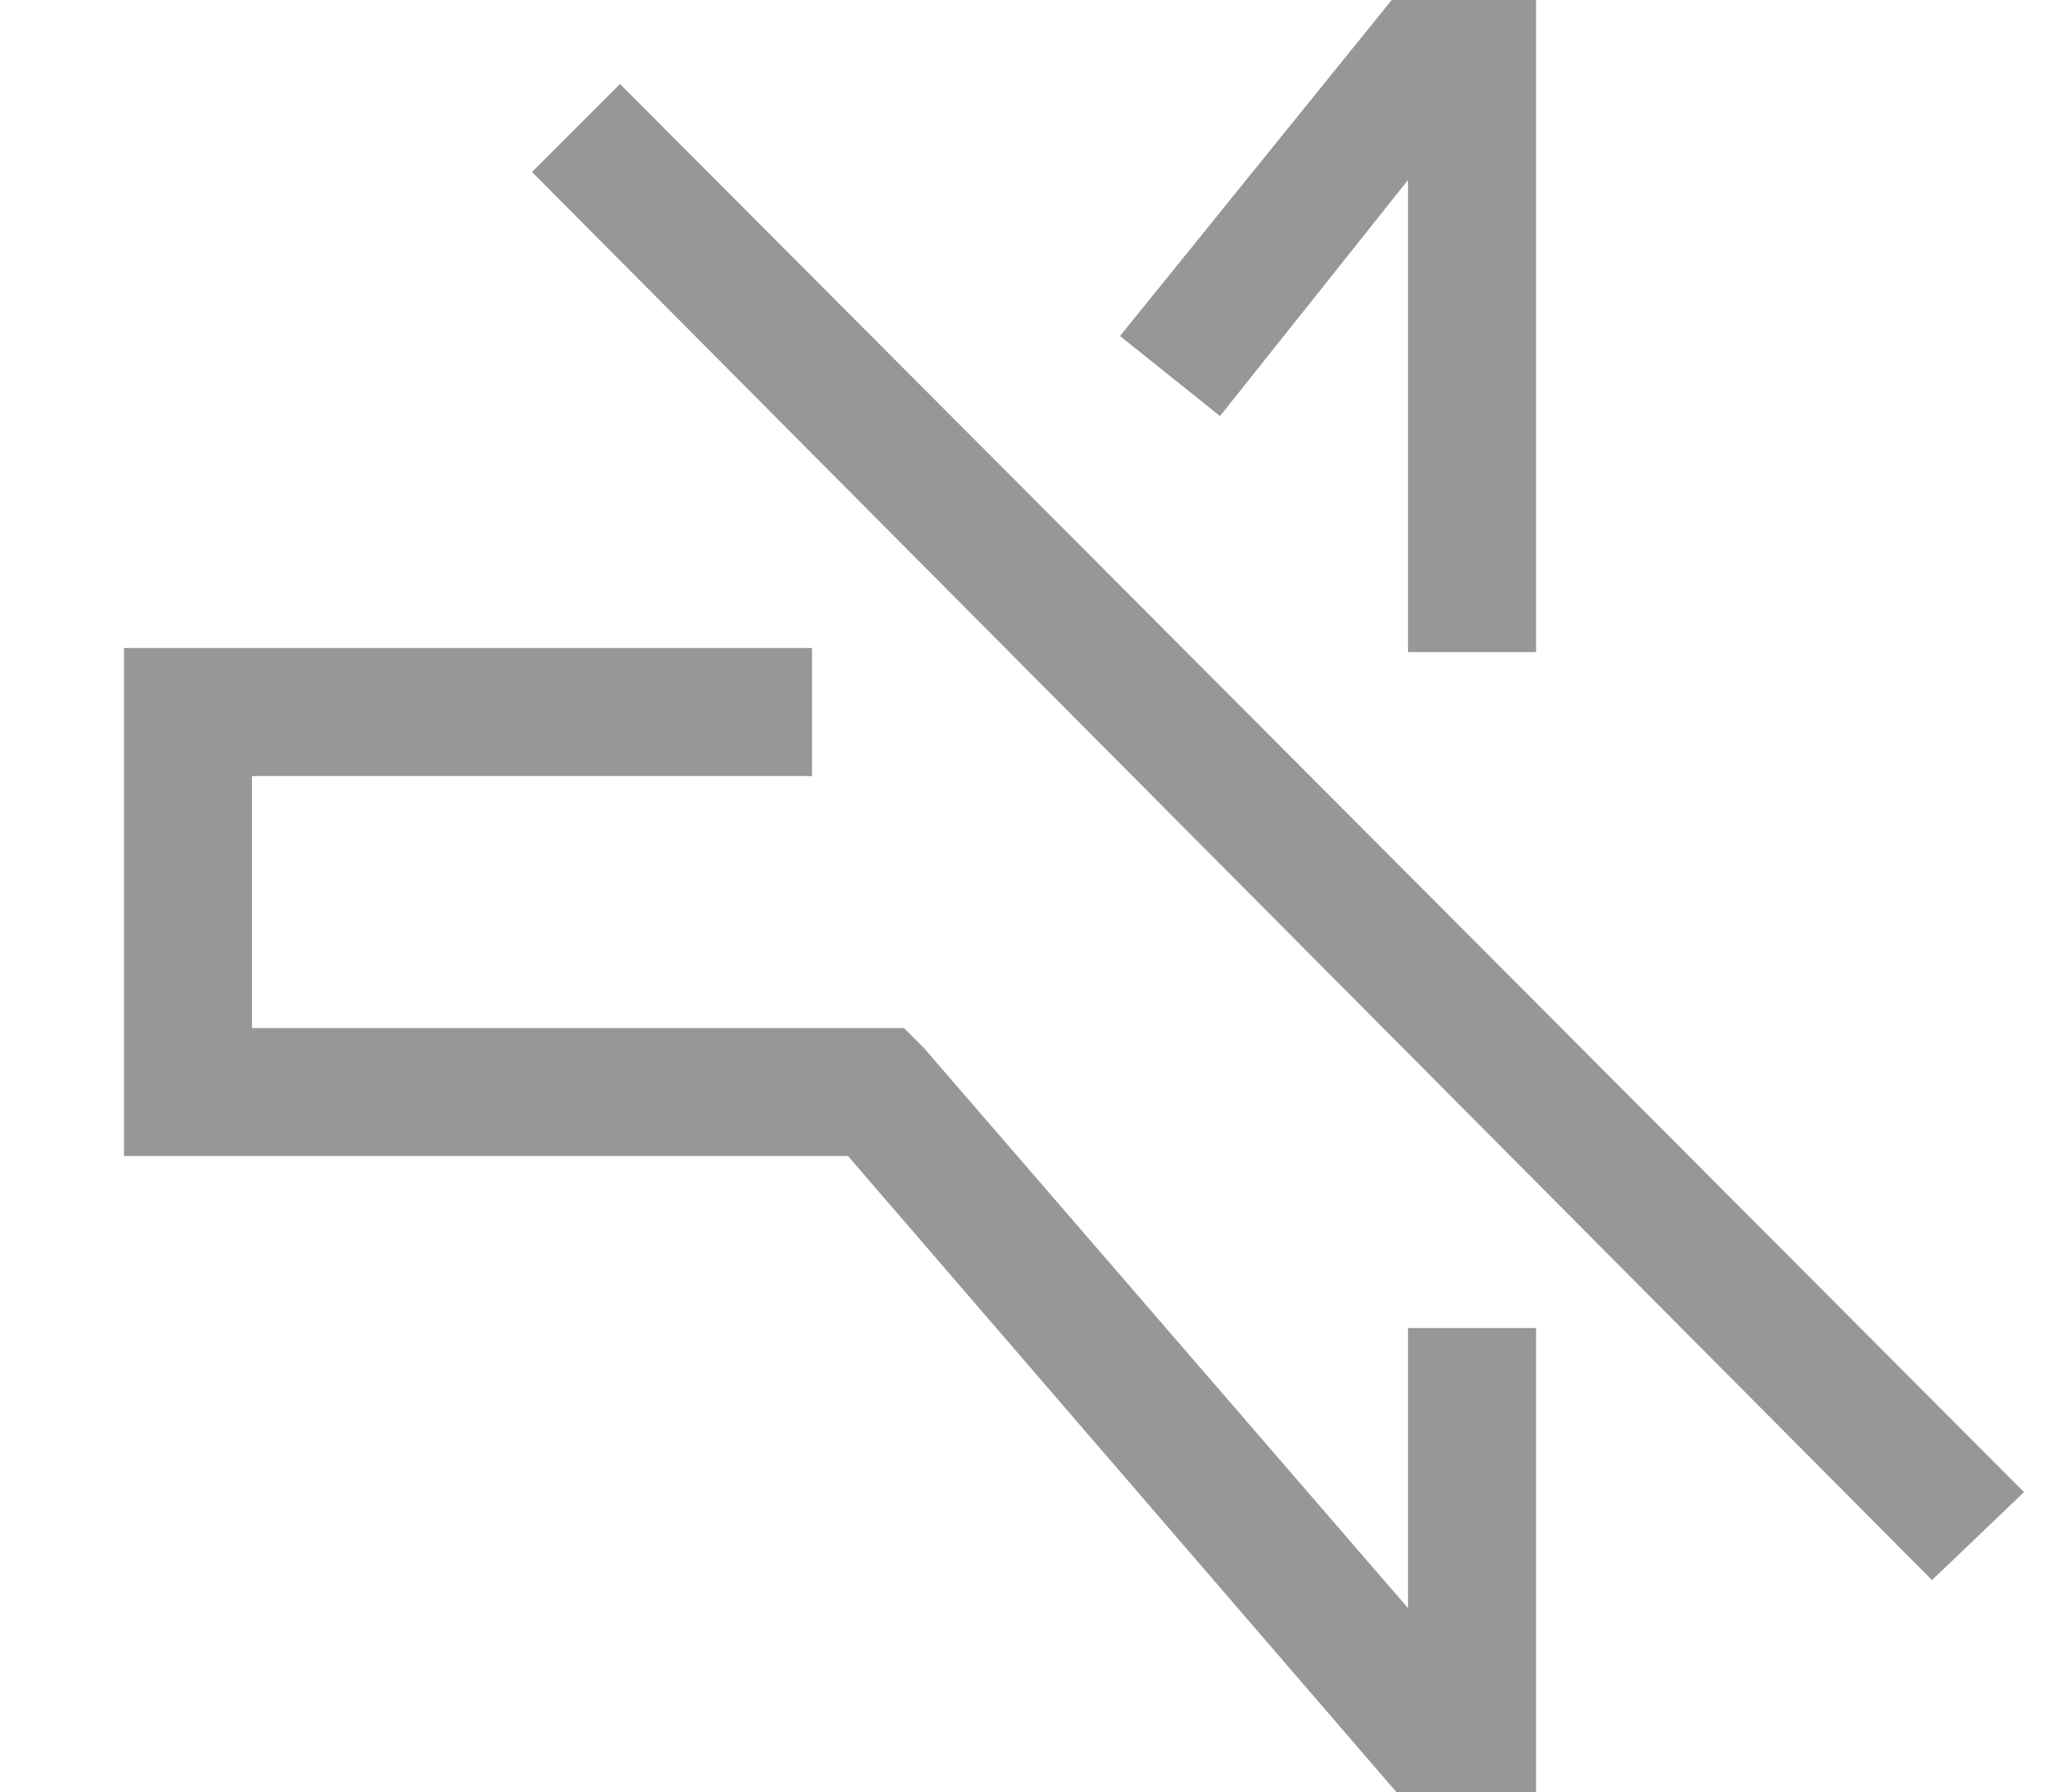 <?xml version="1.0" encoding="utf-8"?>
<!-- Generated by IcoMoon.io -->
<!DOCTYPE svg PUBLIC "-//W3C//DTD SVG 1.1//EN" "http://www.w3.org/Graphics/SVG/1.1/DTD/svg11.dtd">
<svg version="1.1" xmlns="http://www.w3.org/2000/svg" xmlns:xlink="http://www.w3.org/1999/xlink" width="37" height="32" viewBox="0 0 37 32">
<path fill="#979797" d="M27.429-3.214l-2 2.5-5.429 6.714 1.786 1.429 3.357-4.214v8.429h2.286v-14.857z"></path>
<path fill="#979797" d="M2.214 11.571v9.071h12.929l10.286 11.929 2 2.357v-11.214h-2.286v5l-8.643-10-0.357-0.357h-11.643v-4.5h10v-2.286h-12.286z"></path>
<path fill="#979797" d="M11.071 1.5l-1.571 1.571 25 25.143 1.643-1.571-25.071-25.143z"></path>
</svg>

